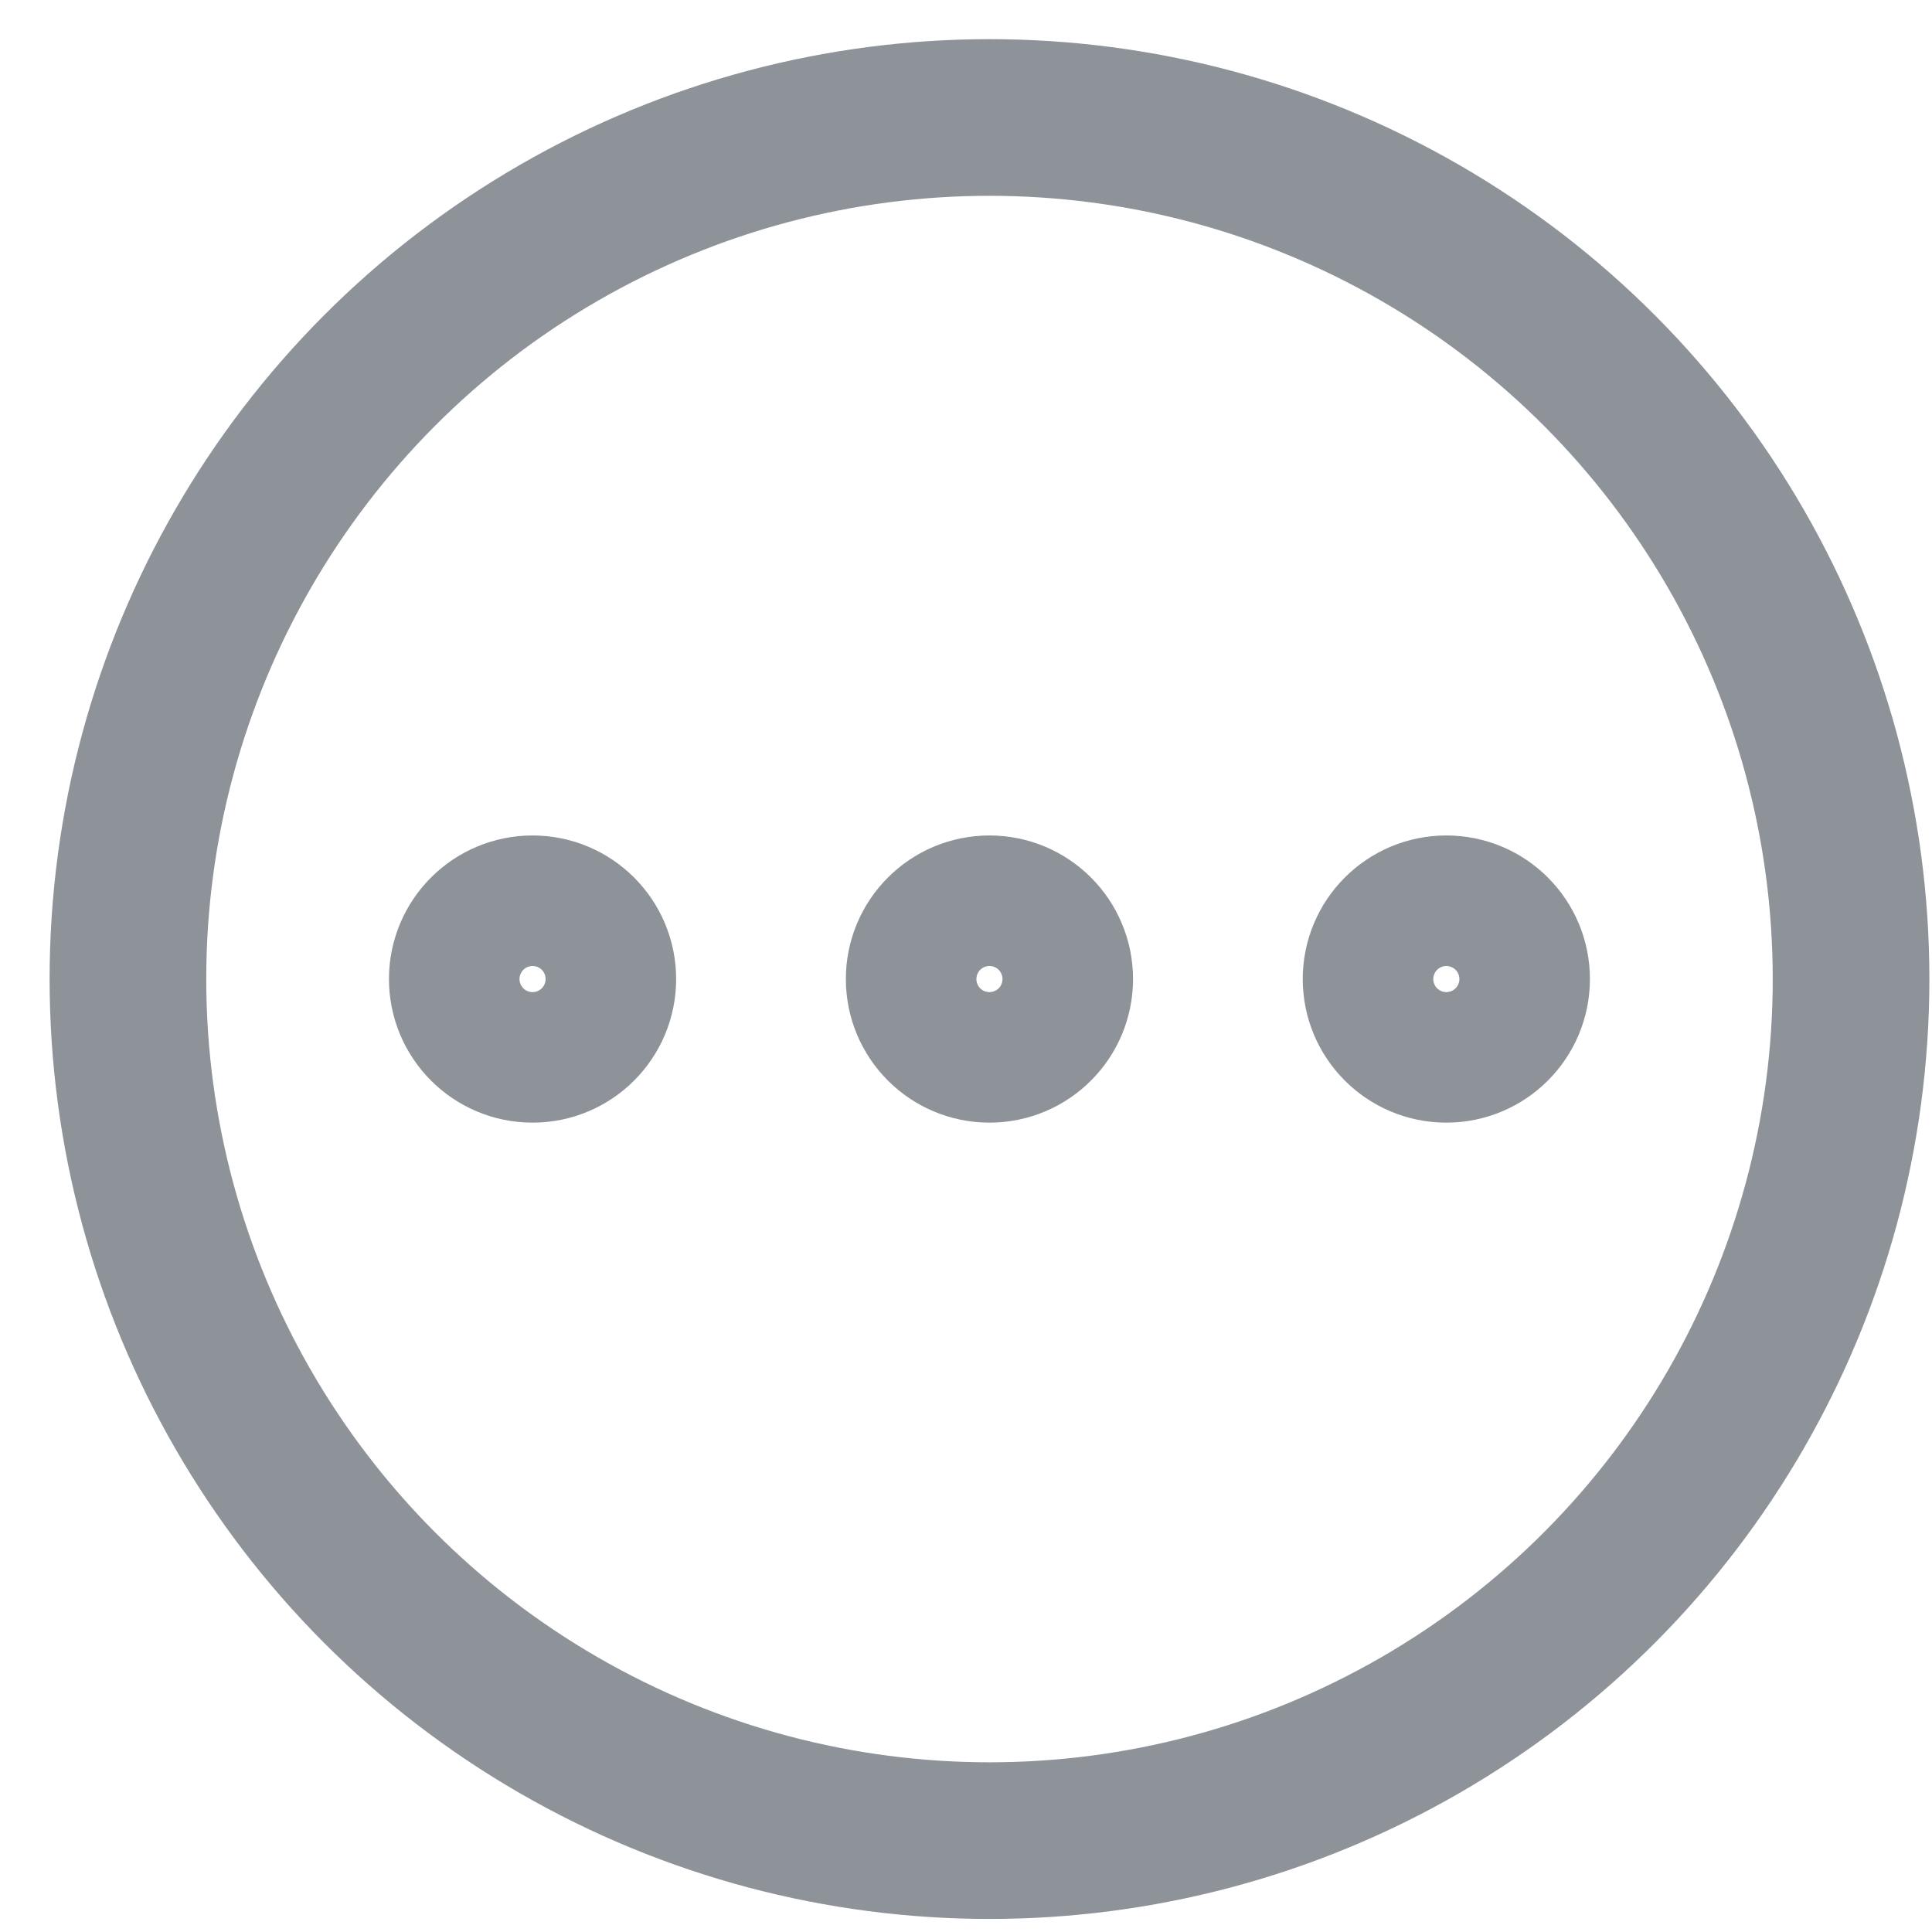 <svg width="37" height="37" viewBox="0 0 37 37" fill="none" xmlns="http://www.w3.org/2000/svg">
<circle cx="18.95" cy="18.75" r="16.5" stroke="#8E9399" stroke-width="3"/>
<path fill-rule="evenodd" clip-rule="evenodd" d="M18.949 20C19.64 20 20.199 19.44 20.199 18.75C20.199 18.06 19.64 17.5 18.949 17.5C18.259 17.5 17.699 18.06 17.699 18.75C17.699 19.44 18.259 20 18.949 20Z" stroke="#8E9399" stroke-width="3" stroke-linecap="round" stroke-linejoin="round"/>
<path fill-rule="evenodd" clip-rule="evenodd" d="M27.699 20C28.39 20 28.949 19.44 28.949 18.75C28.949 18.06 28.39 17.5 27.699 17.5C27.009 17.5 26.449 18.06 26.449 18.75C26.449 19.44 27.009 20 27.699 20Z" stroke="#8E9399" stroke-width="3" stroke-linecap="round" stroke-linejoin="round"/>
<path fill-rule="evenodd" clip-rule="evenodd" d="M10.199 20C10.89 20 11.449 19.44 11.449 18.75C11.449 18.06 10.89 17.5 10.199 17.5C9.509 17.5 8.949 18.06 8.949 18.75C8.949 19.44 9.509 20 10.199 20Z" stroke="#8E9399" stroke-width="3" stroke-linecap="round" stroke-linejoin="round"/>
</svg>
